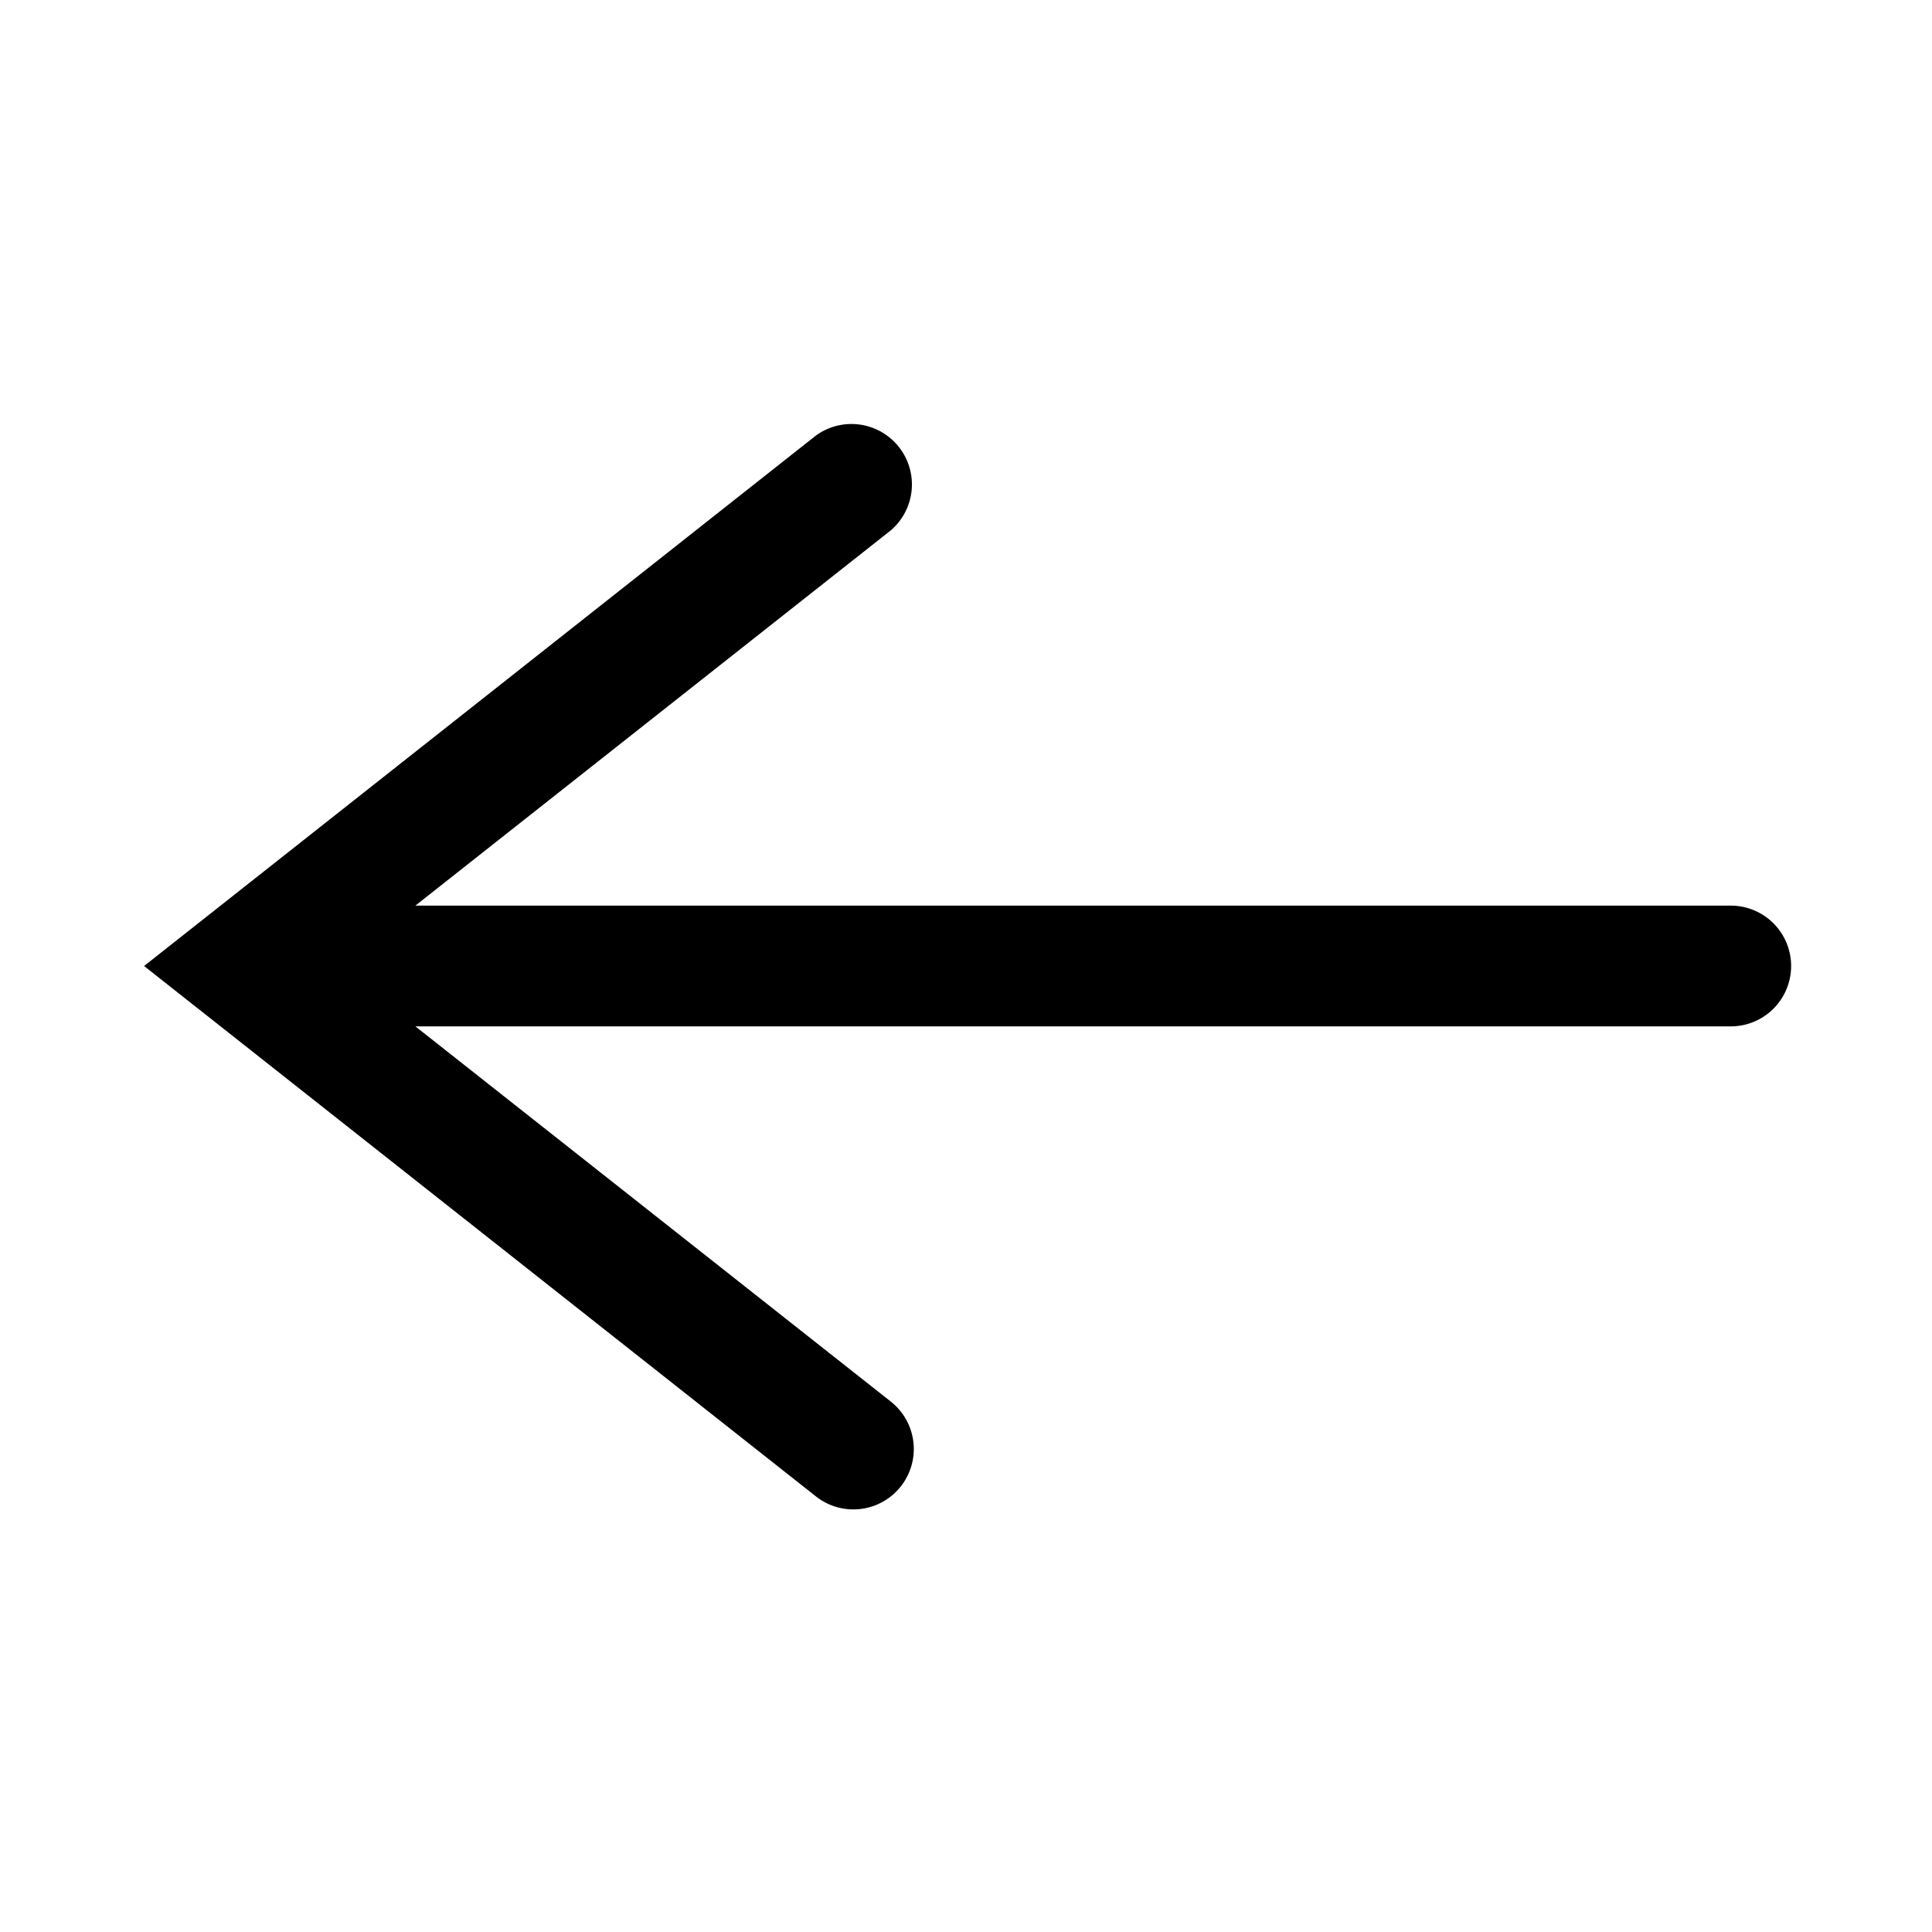 <svg width="24" height="24" xmlns="http://www.w3.org/2000/svg"><path d="M21.5 11.25H5.16l5.905-4.661a.751.751 0 00-.93-1.178L1.79 12l8.346 6.589a.75.75 0 00.93-1.178L5.16 12.75H21.5a.75.75 0 000-1.5" fill="#000" fill-rule="evenodd"/></svg>